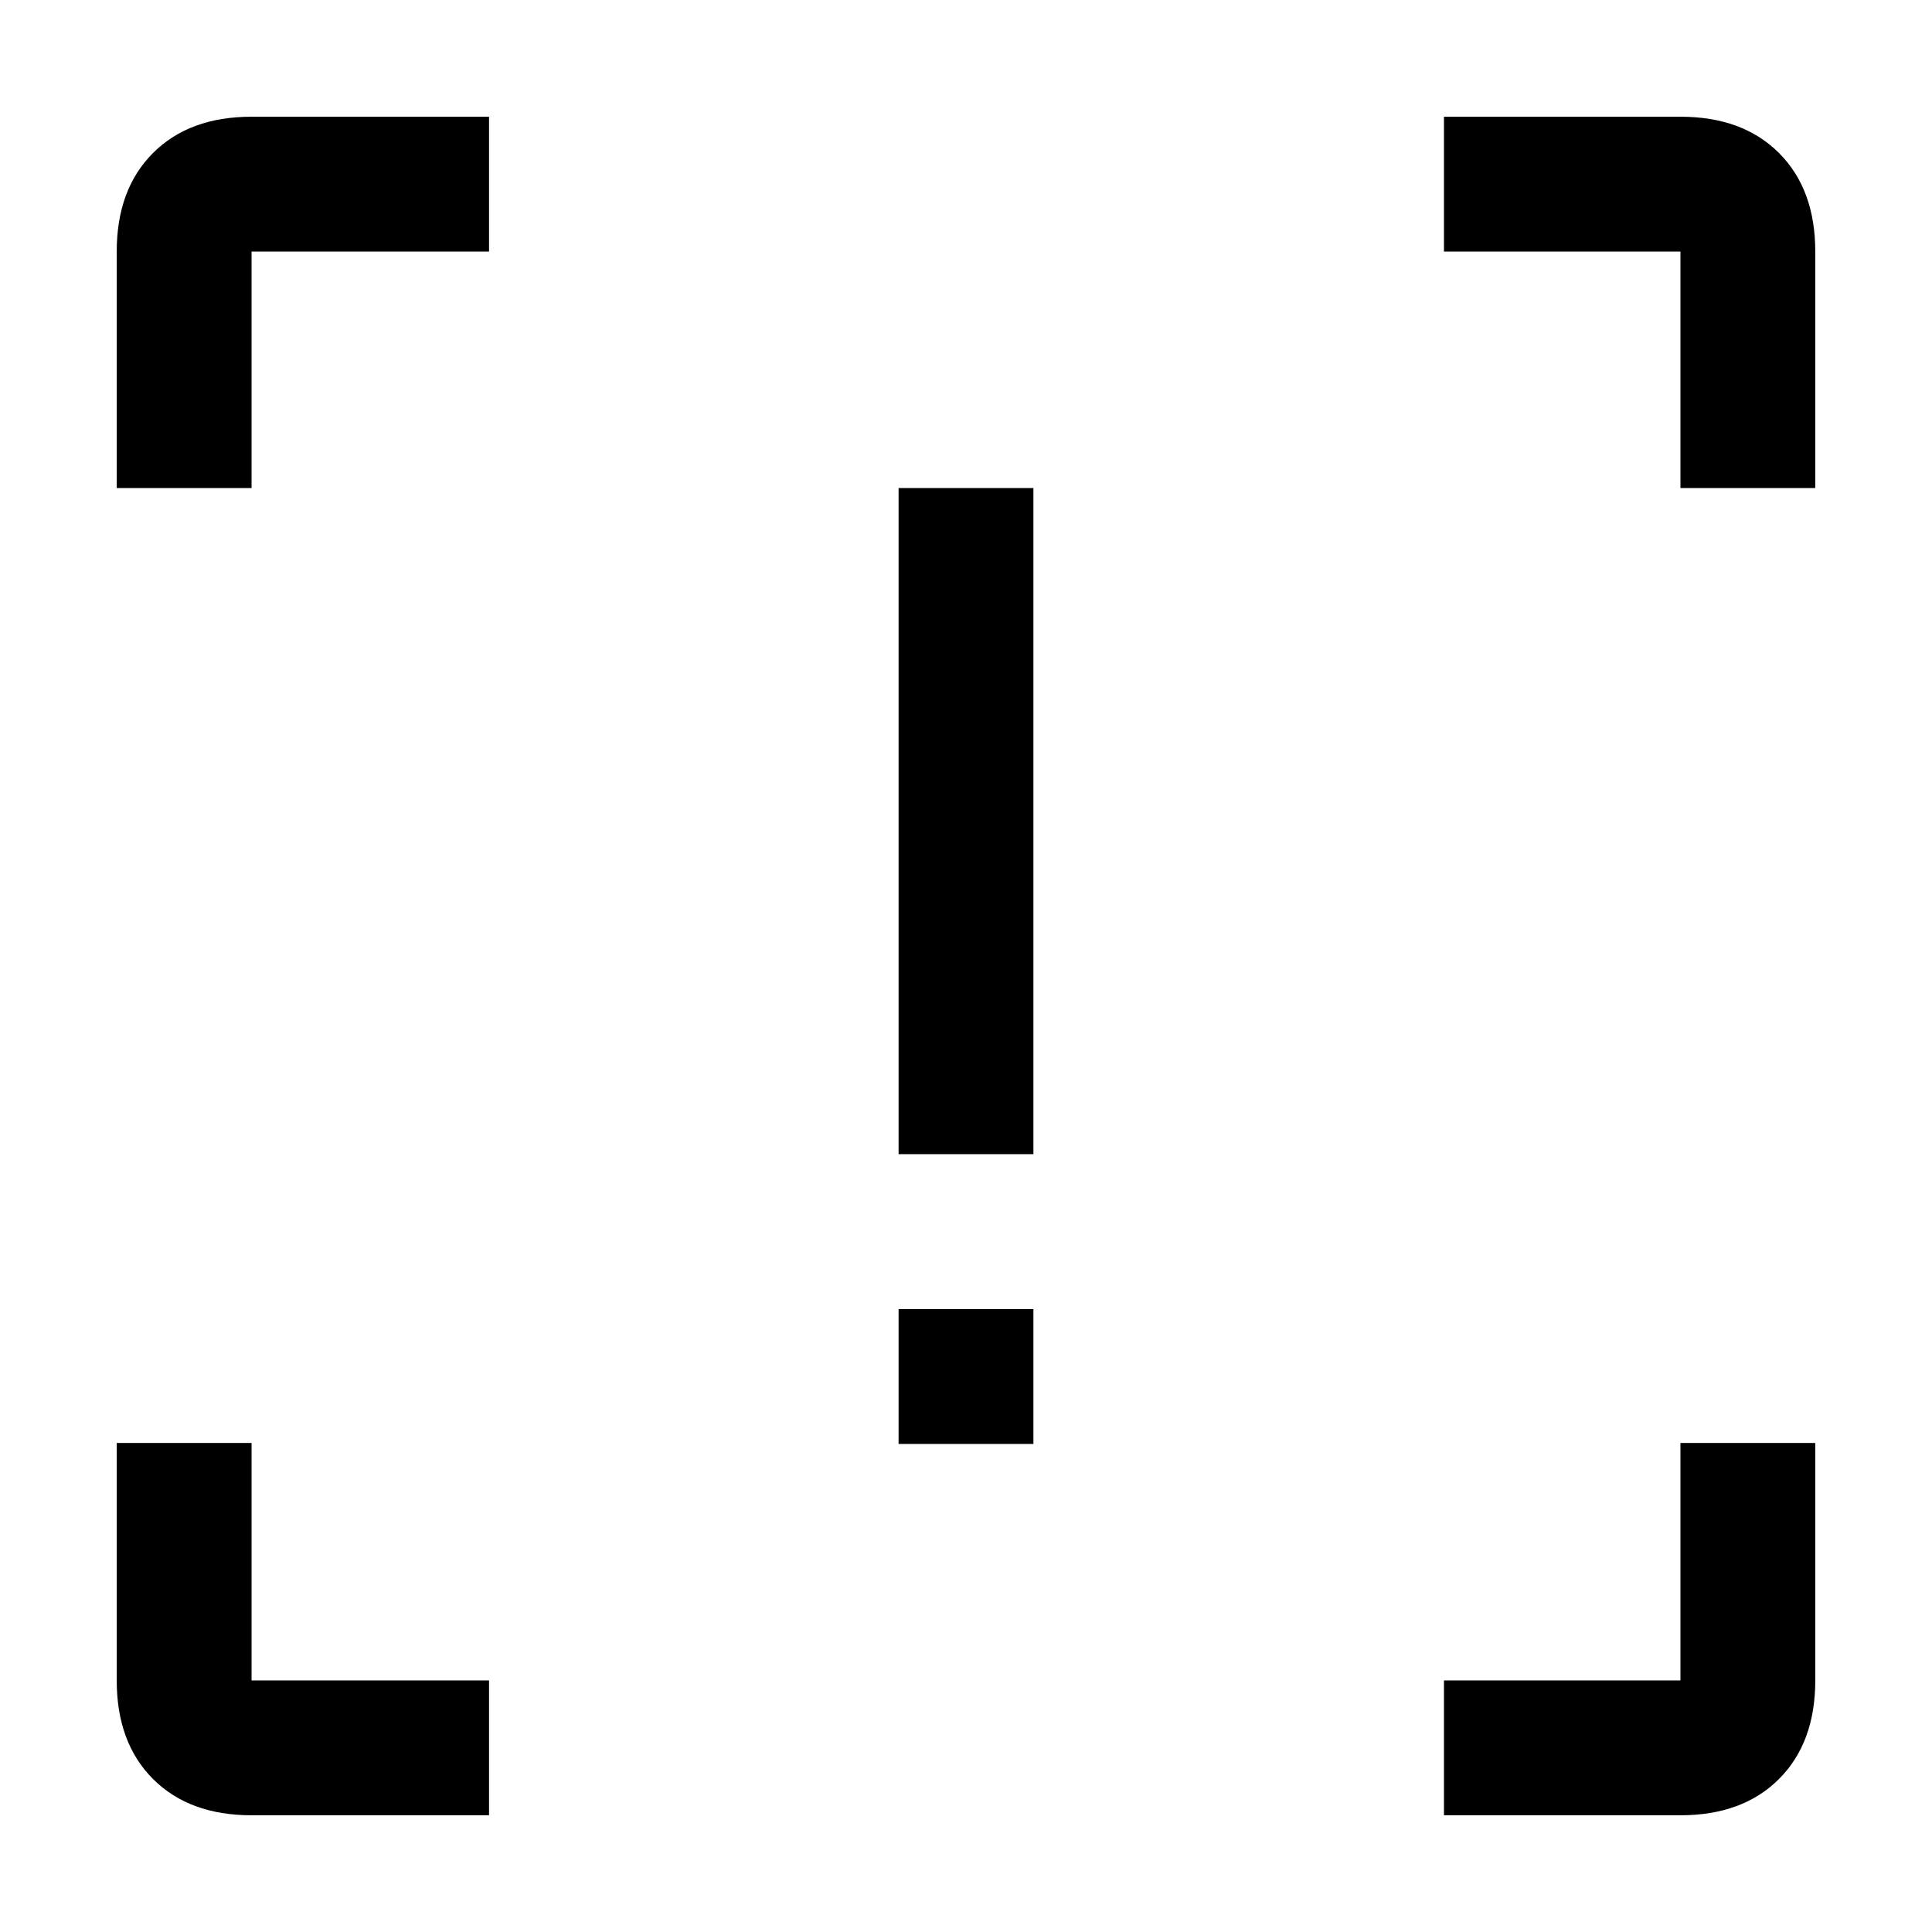 <svg xmlns="http://www.w3.org/2000/svg" height="20" viewBox="0 -960 960 960" width="20"><path d="M446.5-386.5v-331h67v331h-67Zm0 144v-67h67v67h-67ZM243-58H125q-30.94 0-48.97-18.03Q58-94.06 58-125v-118h67v118h118v67Zm474.5 0v-67H835v-118h67v118q0 30.94-18.03 48.97Q865.94-58 835-58H717.5ZM58-717.5V-835q0-30.94 18.03-48.97Q94.06-902 125-902h118v67H125v117.5H58Zm777 0V-835H717.5v-67H835q30.94 0 48.97 18.03Q902-865.94 902-835v117.5h-67Z"/></svg>